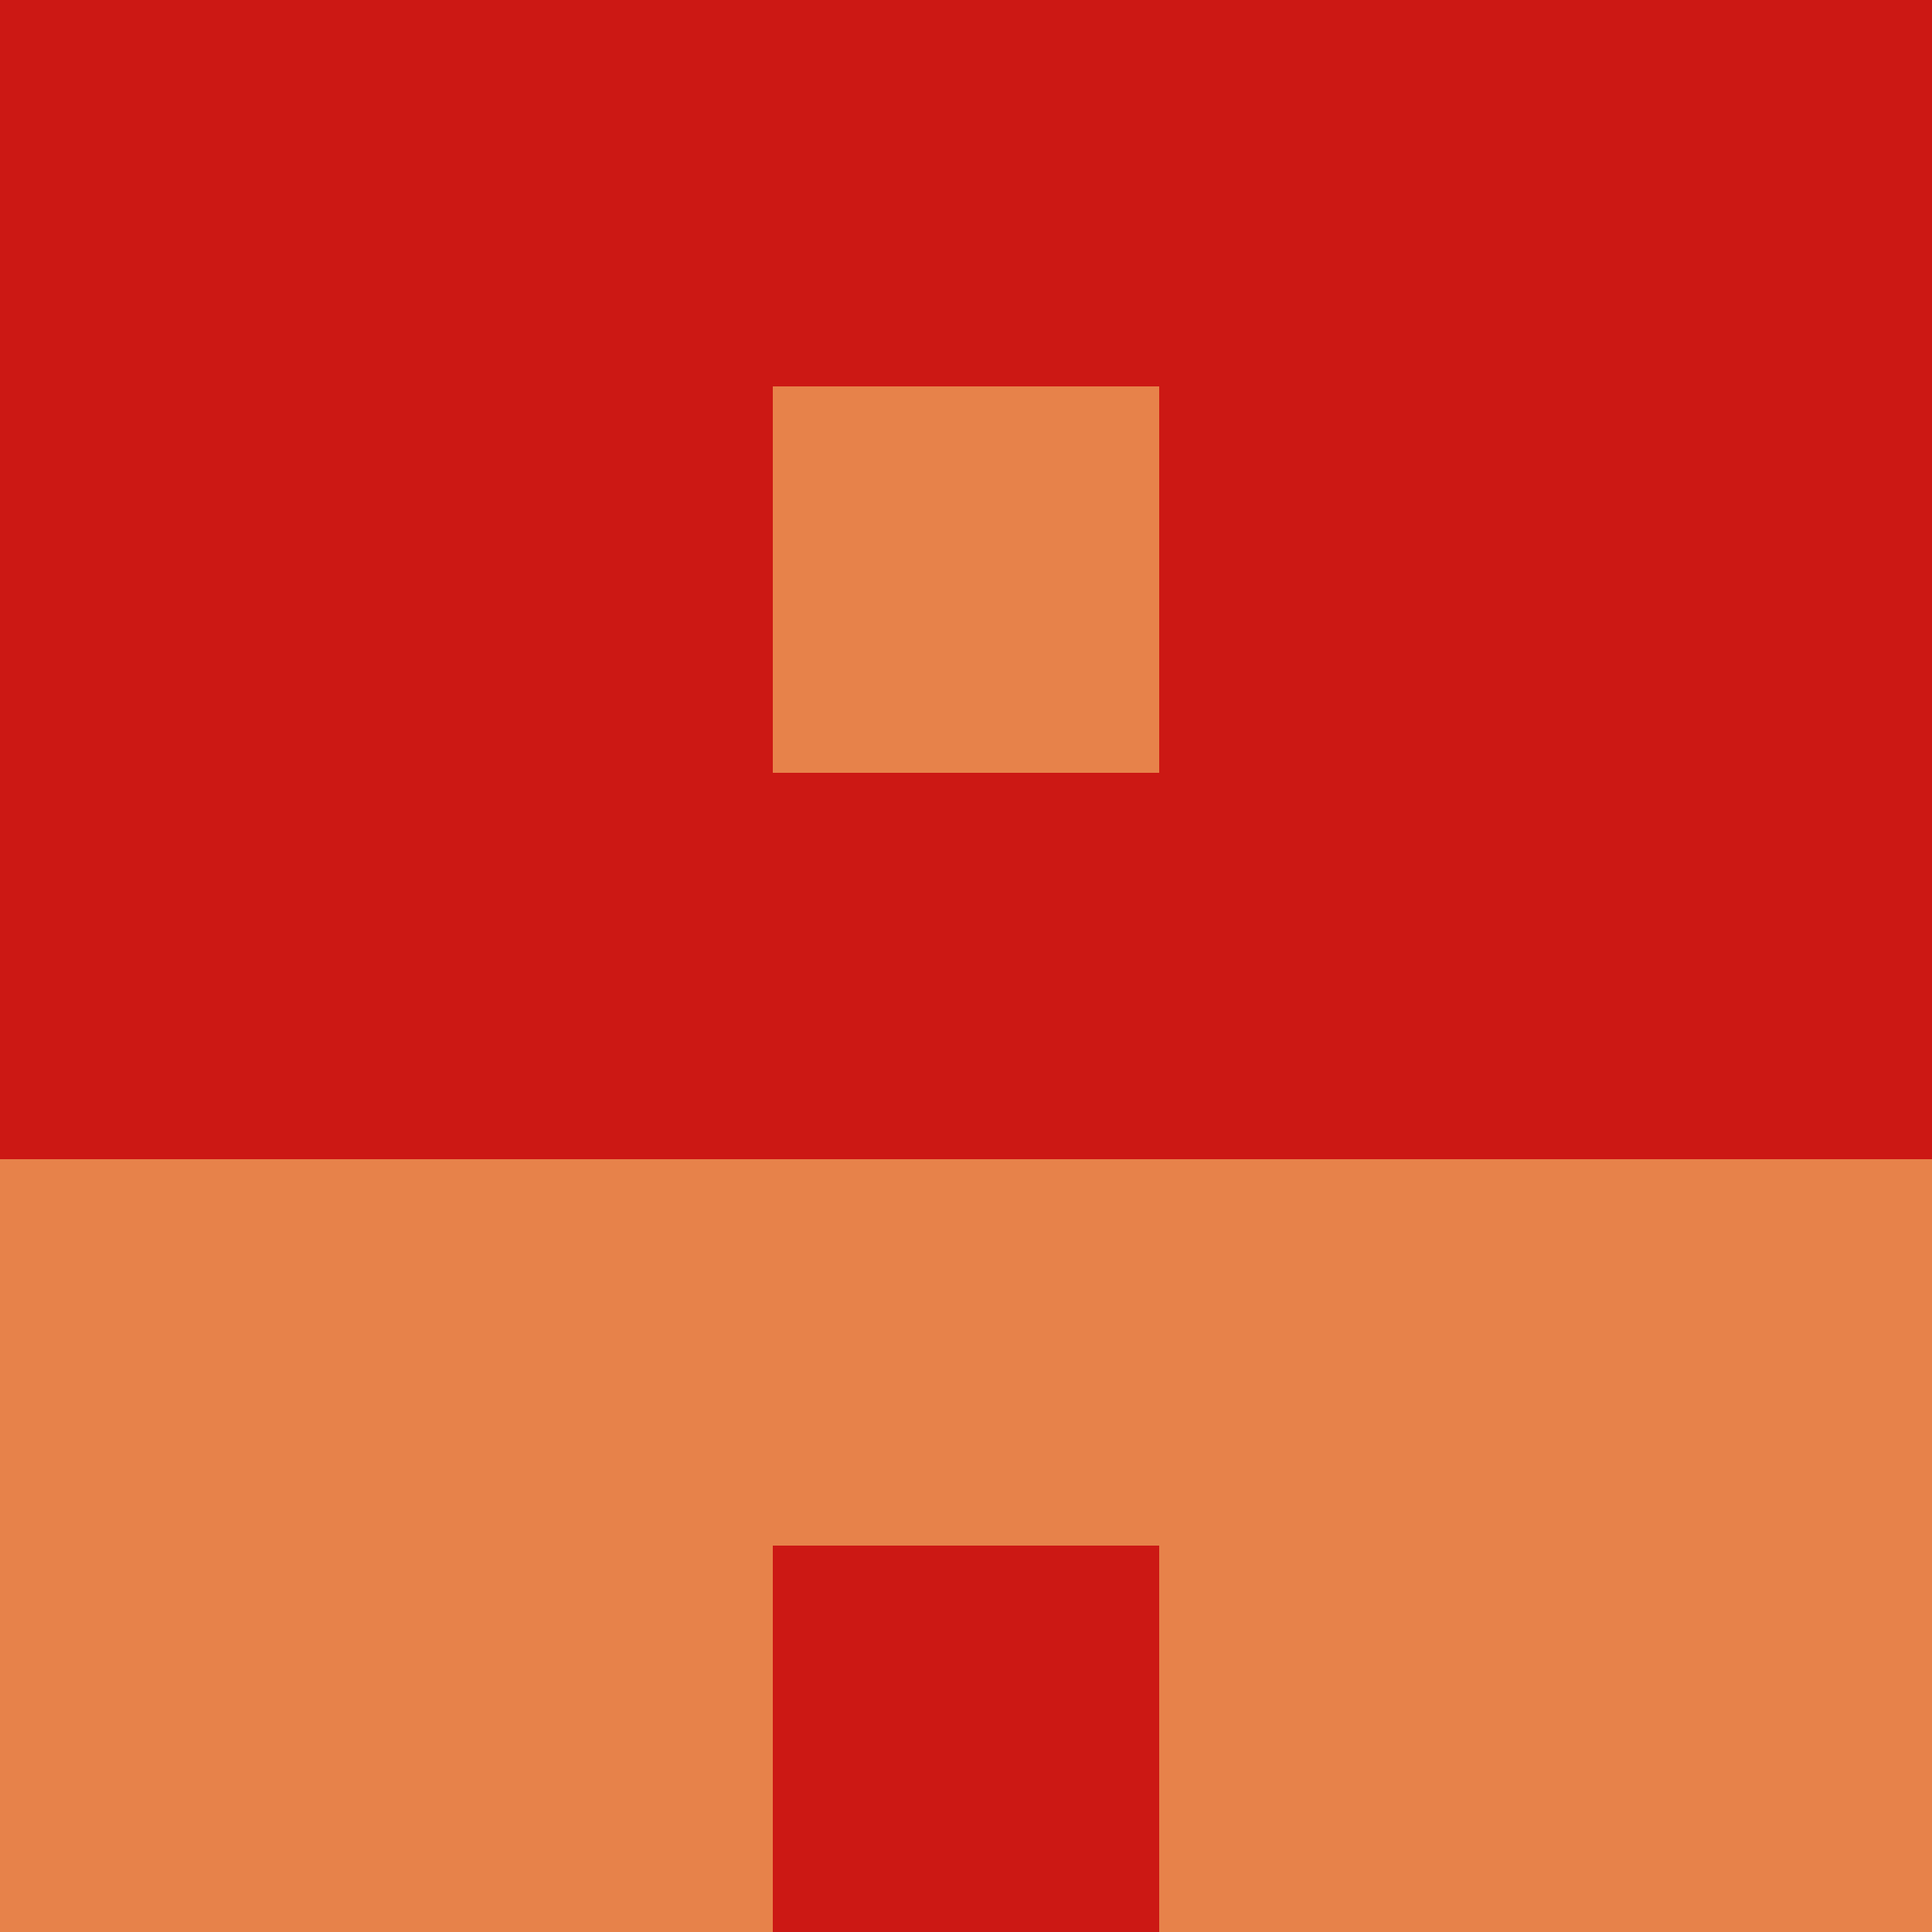 <?xml version="1.0" encoding="utf-8"?>
<!DOCTYPE svg PUBLIC "-//W3C//DTD SVG 20010904//EN"
        "http://www.w3.org/TR/2001/REC-SVG-20010904/DTD/svg10.dtd">

<svg width="400" height="400" viewBox="0 0 5 5"
    xmlns="http://www.w3.org/2000/svg"
    xmlns:xlink="http://www.w3.org/1999/xlink">
            <rect x="0" y="0" width="1" height="1" fill="#CC1814" />
        <rect x="0" y="1" width="1" height="1" fill="#CC1814" />
        <rect x="0" y="2" width="1" height="1" fill="#CC1814" />
        <rect x="0" y="3" width="1" height="1" fill="#E7824A" />
        <rect x="0" y="4" width="1" height="1" fill="#E7824A" />
                <rect x="1" y="0" width="1" height="1" fill="#CC1814" />
        <rect x="1" y="1" width="1" height="1" fill="#CC1814" />
        <rect x="1" y="2" width="1" height="1" fill="#CC1814" />
        <rect x="1" y="3" width="1" height="1" fill="#E7824A" />
        <rect x="1" y="4" width="1" height="1" fill="#E7824A" />
                <rect x="2" y="0" width="1" height="1" fill="#CC1814" />
        <rect x="2" y="1" width="1" height="1" fill="#E7824A" />
        <rect x="2" y="2" width="1" height="1" fill="#CC1814" />
        <rect x="2" y="3" width="1" height="1" fill="#E7824A" />
        <rect x="2" y="4" width="1" height="1" fill="#CC1814" />
                <rect x="3" y="0" width="1" height="1" fill="#CC1814" />
        <rect x="3" y="1" width="1" height="1" fill="#CC1814" />
        <rect x="3" y="2" width="1" height="1" fill="#CC1814" />
        <rect x="3" y="3" width="1" height="1" fill="#E7824A" />
        <rect x="3" y="4" width="1" height="1" fill="#E7824A" />
                <rect x="4" y="0" width="1" height="1" fill="#CC1814" />
        <rect x="4" y="1" width="1" height="1" fill="#CC1814" />
        <rect x="4" y="2" width="1" height="1" fill="#CC1814" />
        <rect x="4" y="3" width="1" height="1" fill="#E7824A" />
        <rect x="4" y="4" width="1" height="1" fill="#E7824A" />
        
</svg>


